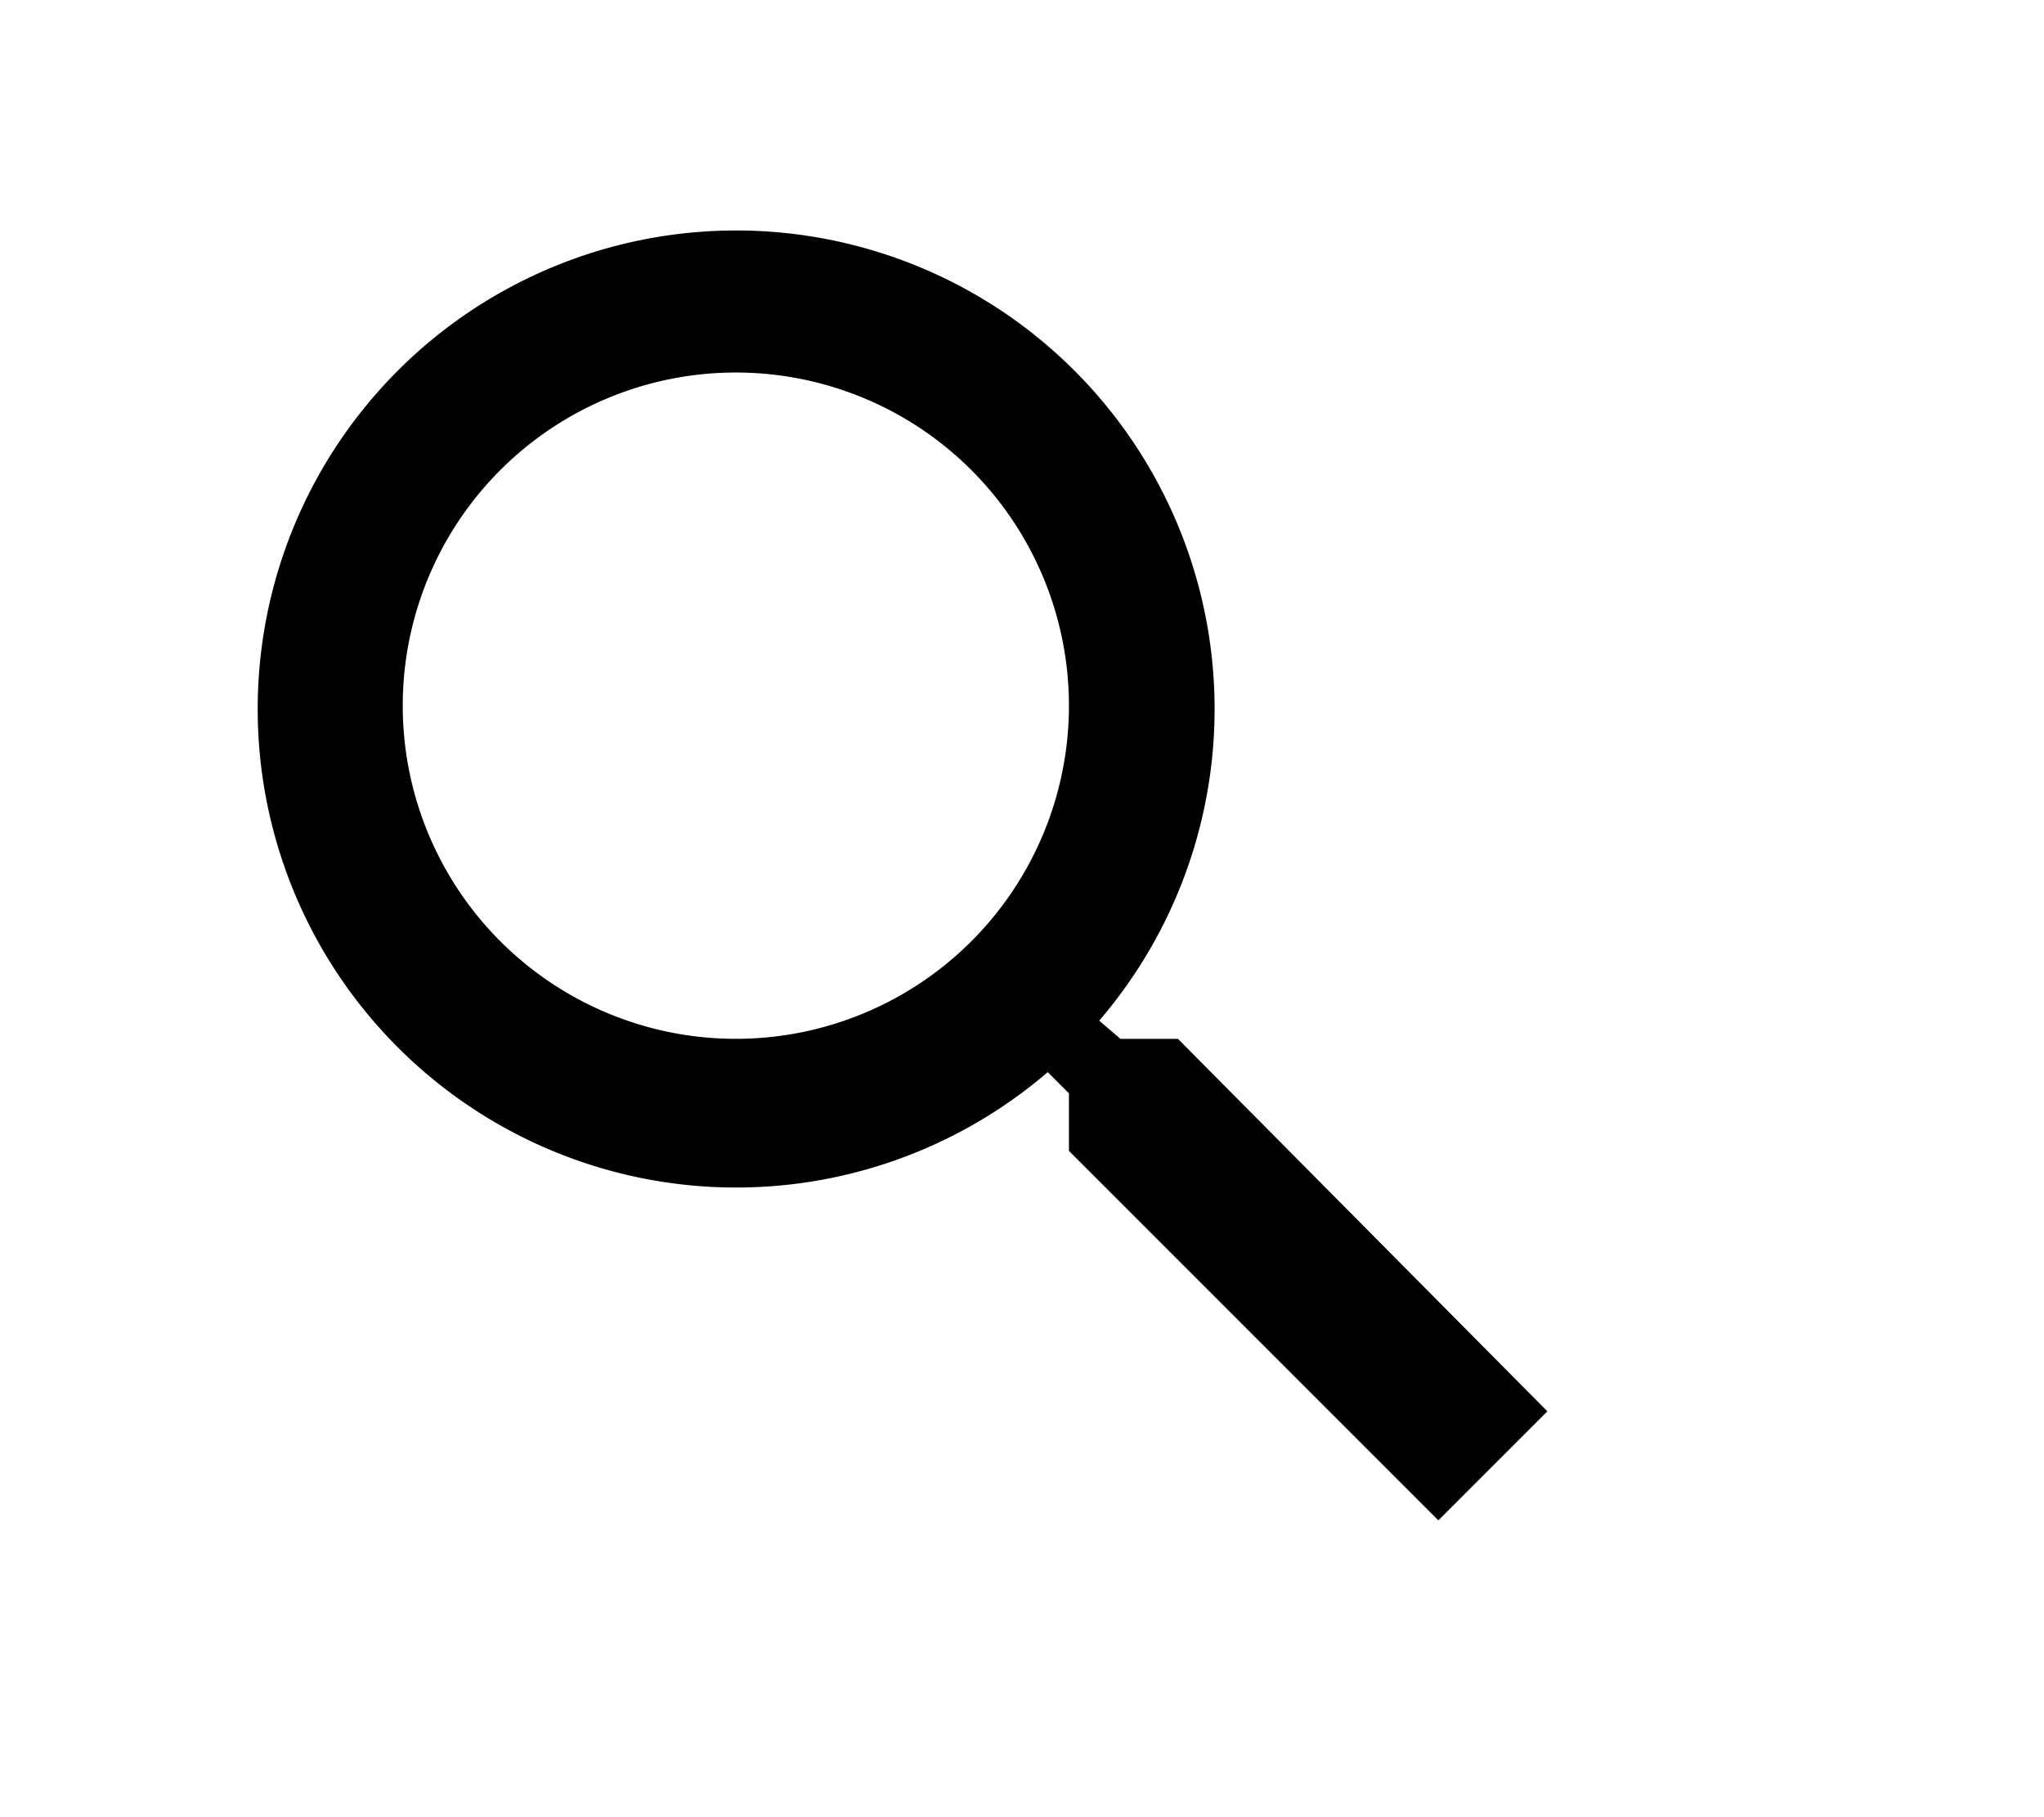 <svg id="Layer_1" data-name="Layer 1" xmlns="http://www.w3.org/2000/svg" width="0.9in" height="0.8in" viewBox="0 0 61.7 60"><title>search</title><path d="M36,34.3H34.1l-.7-.6a15.8,15.8,0,1,0-1.7,1.7l.7.7V38L44.6,50.2l3.6-3.6Zm-14.6,0a11,11,0,1,1,11-11A11,11,0,0,1,21.4,34.3Z"/></svg>